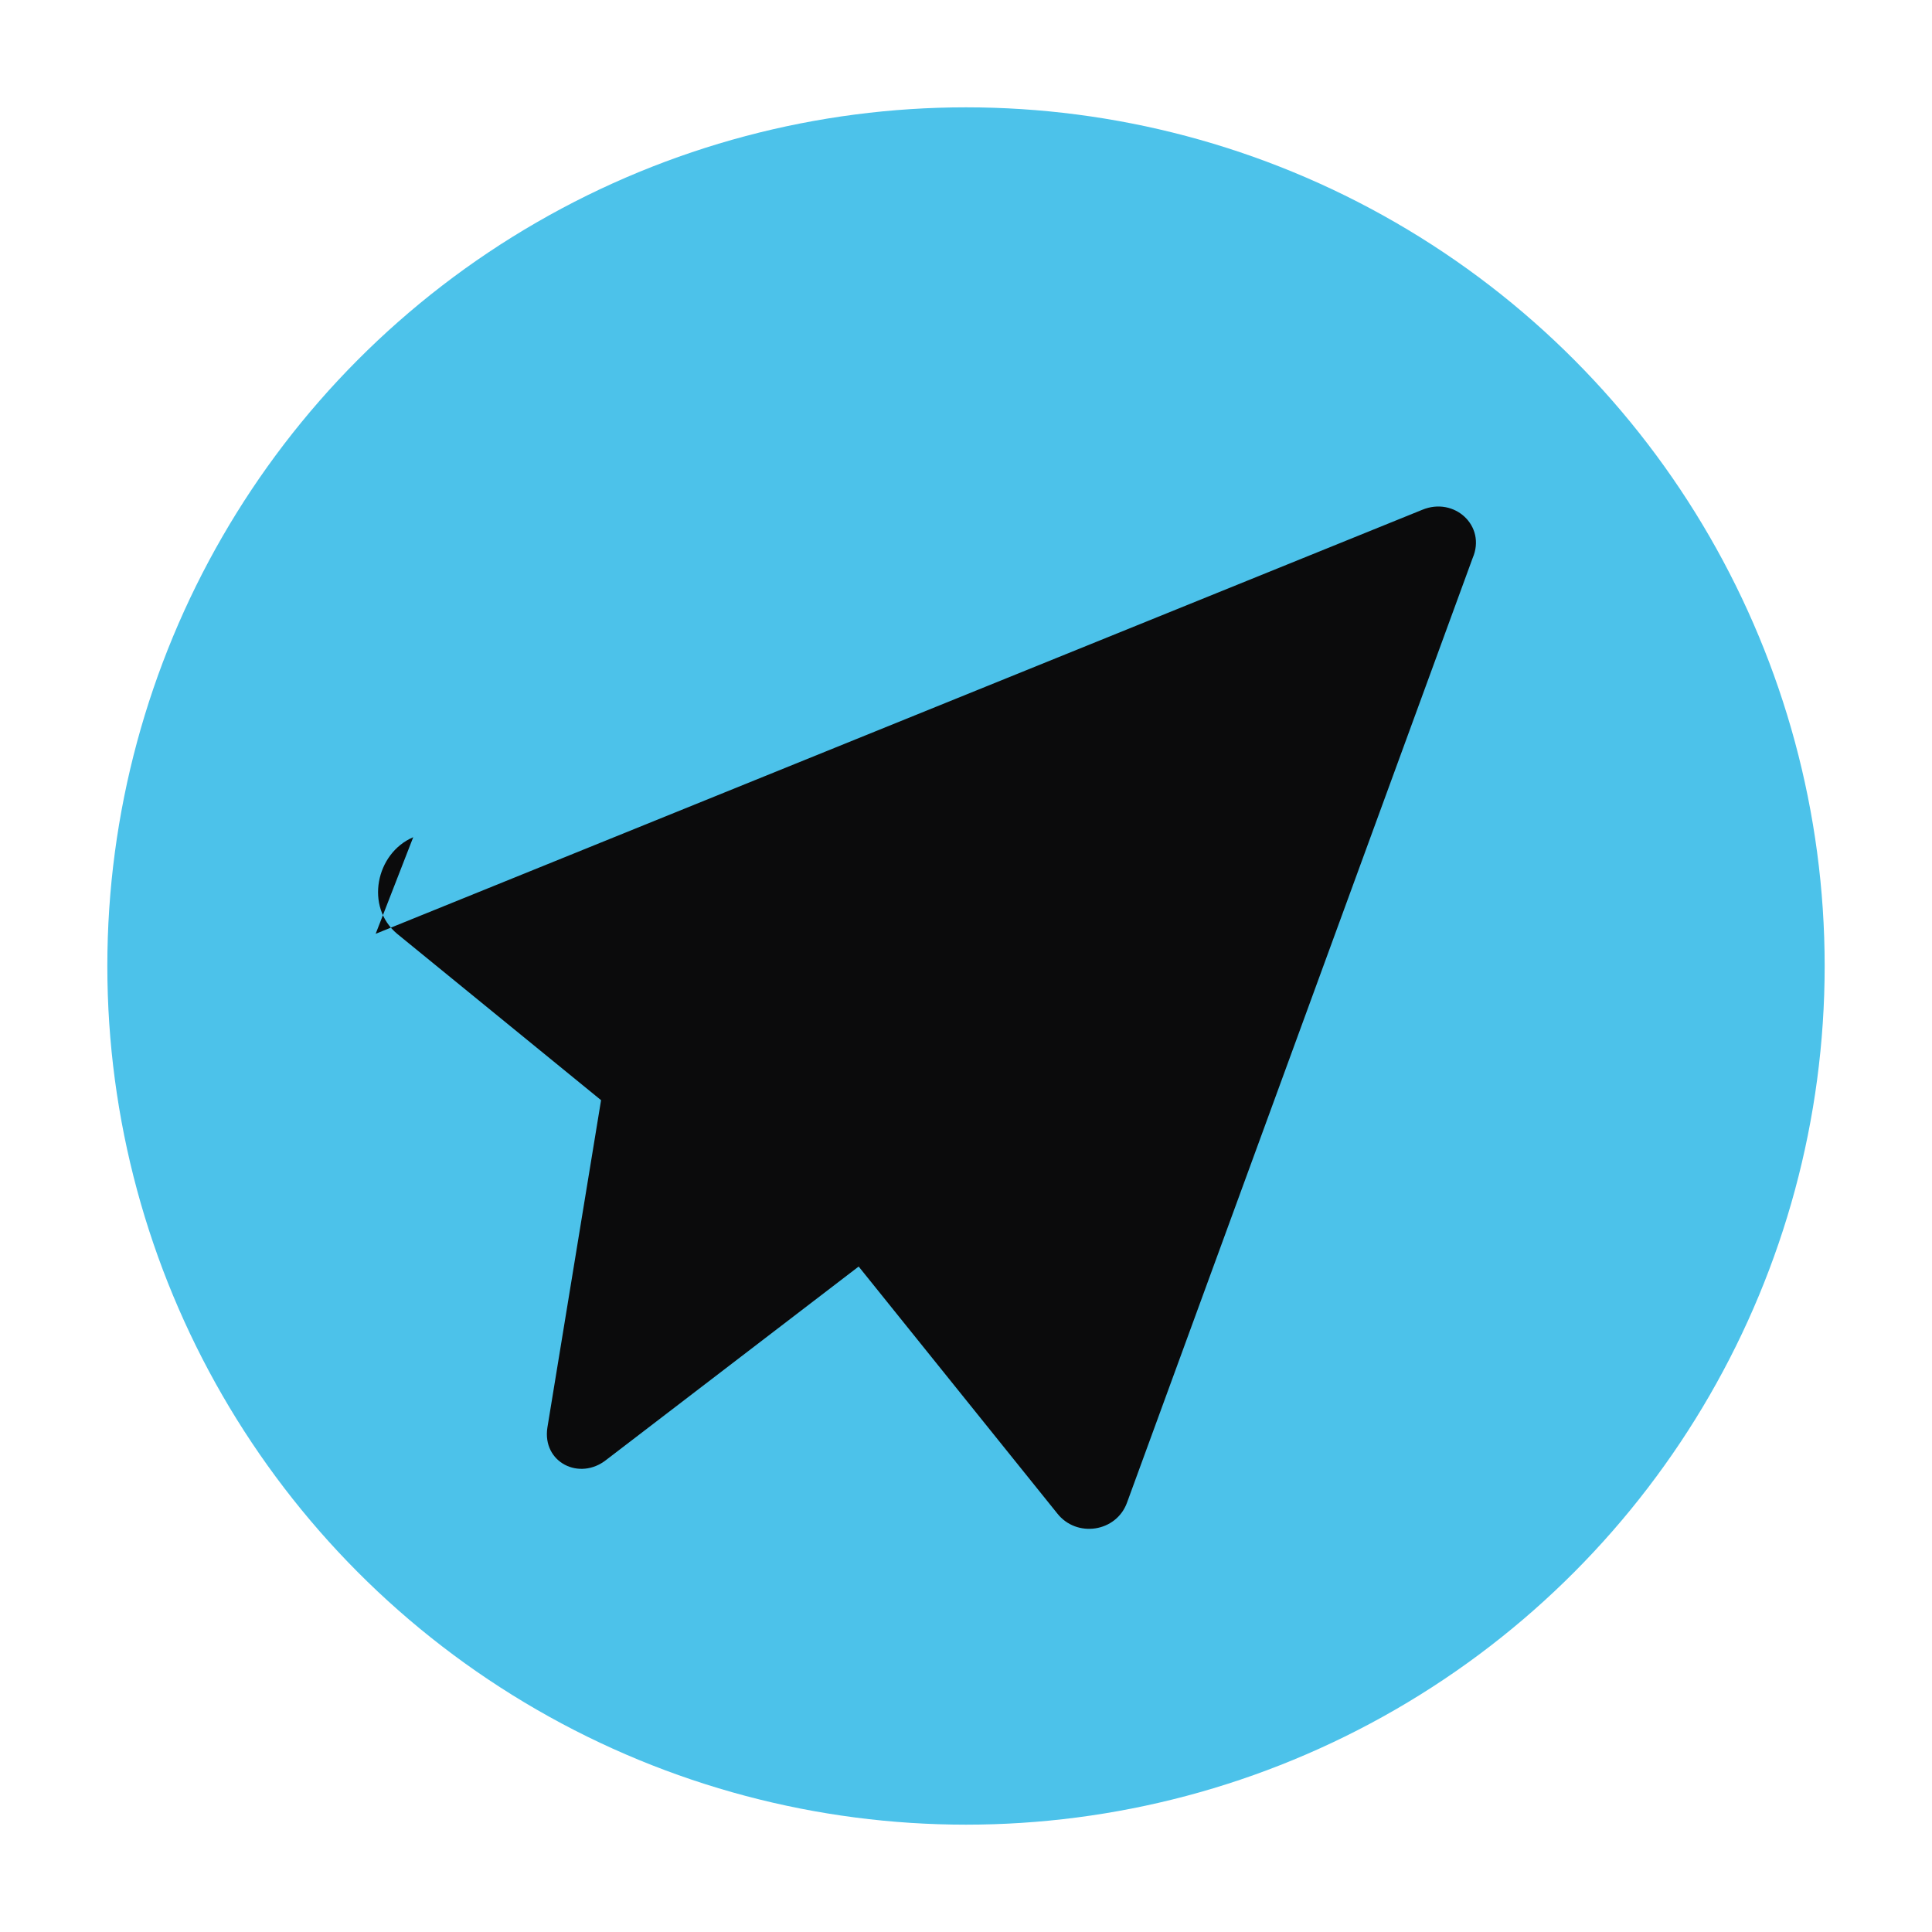 <svg xmlns="http://www.w3.org/2000/svg" width="36" height="36" viewBox="0 0 36 36">
  <circle cx="18" cy="18" r="16" fill="#4CC2EA"/>
  <path d="M7 17.4 26.5 9.5c.6-.25 1.2.3.94.9L21 28c-.2.55-.94.66-1.3.2l-3.7-4.6-4.7 3.6c-.5.4-1.2.05-1.1-.6l1-6.1-3.8-3.1c-.6-.5-.4-1.5.3-1.8z" fill="#0B0B0C"/>
</svg>